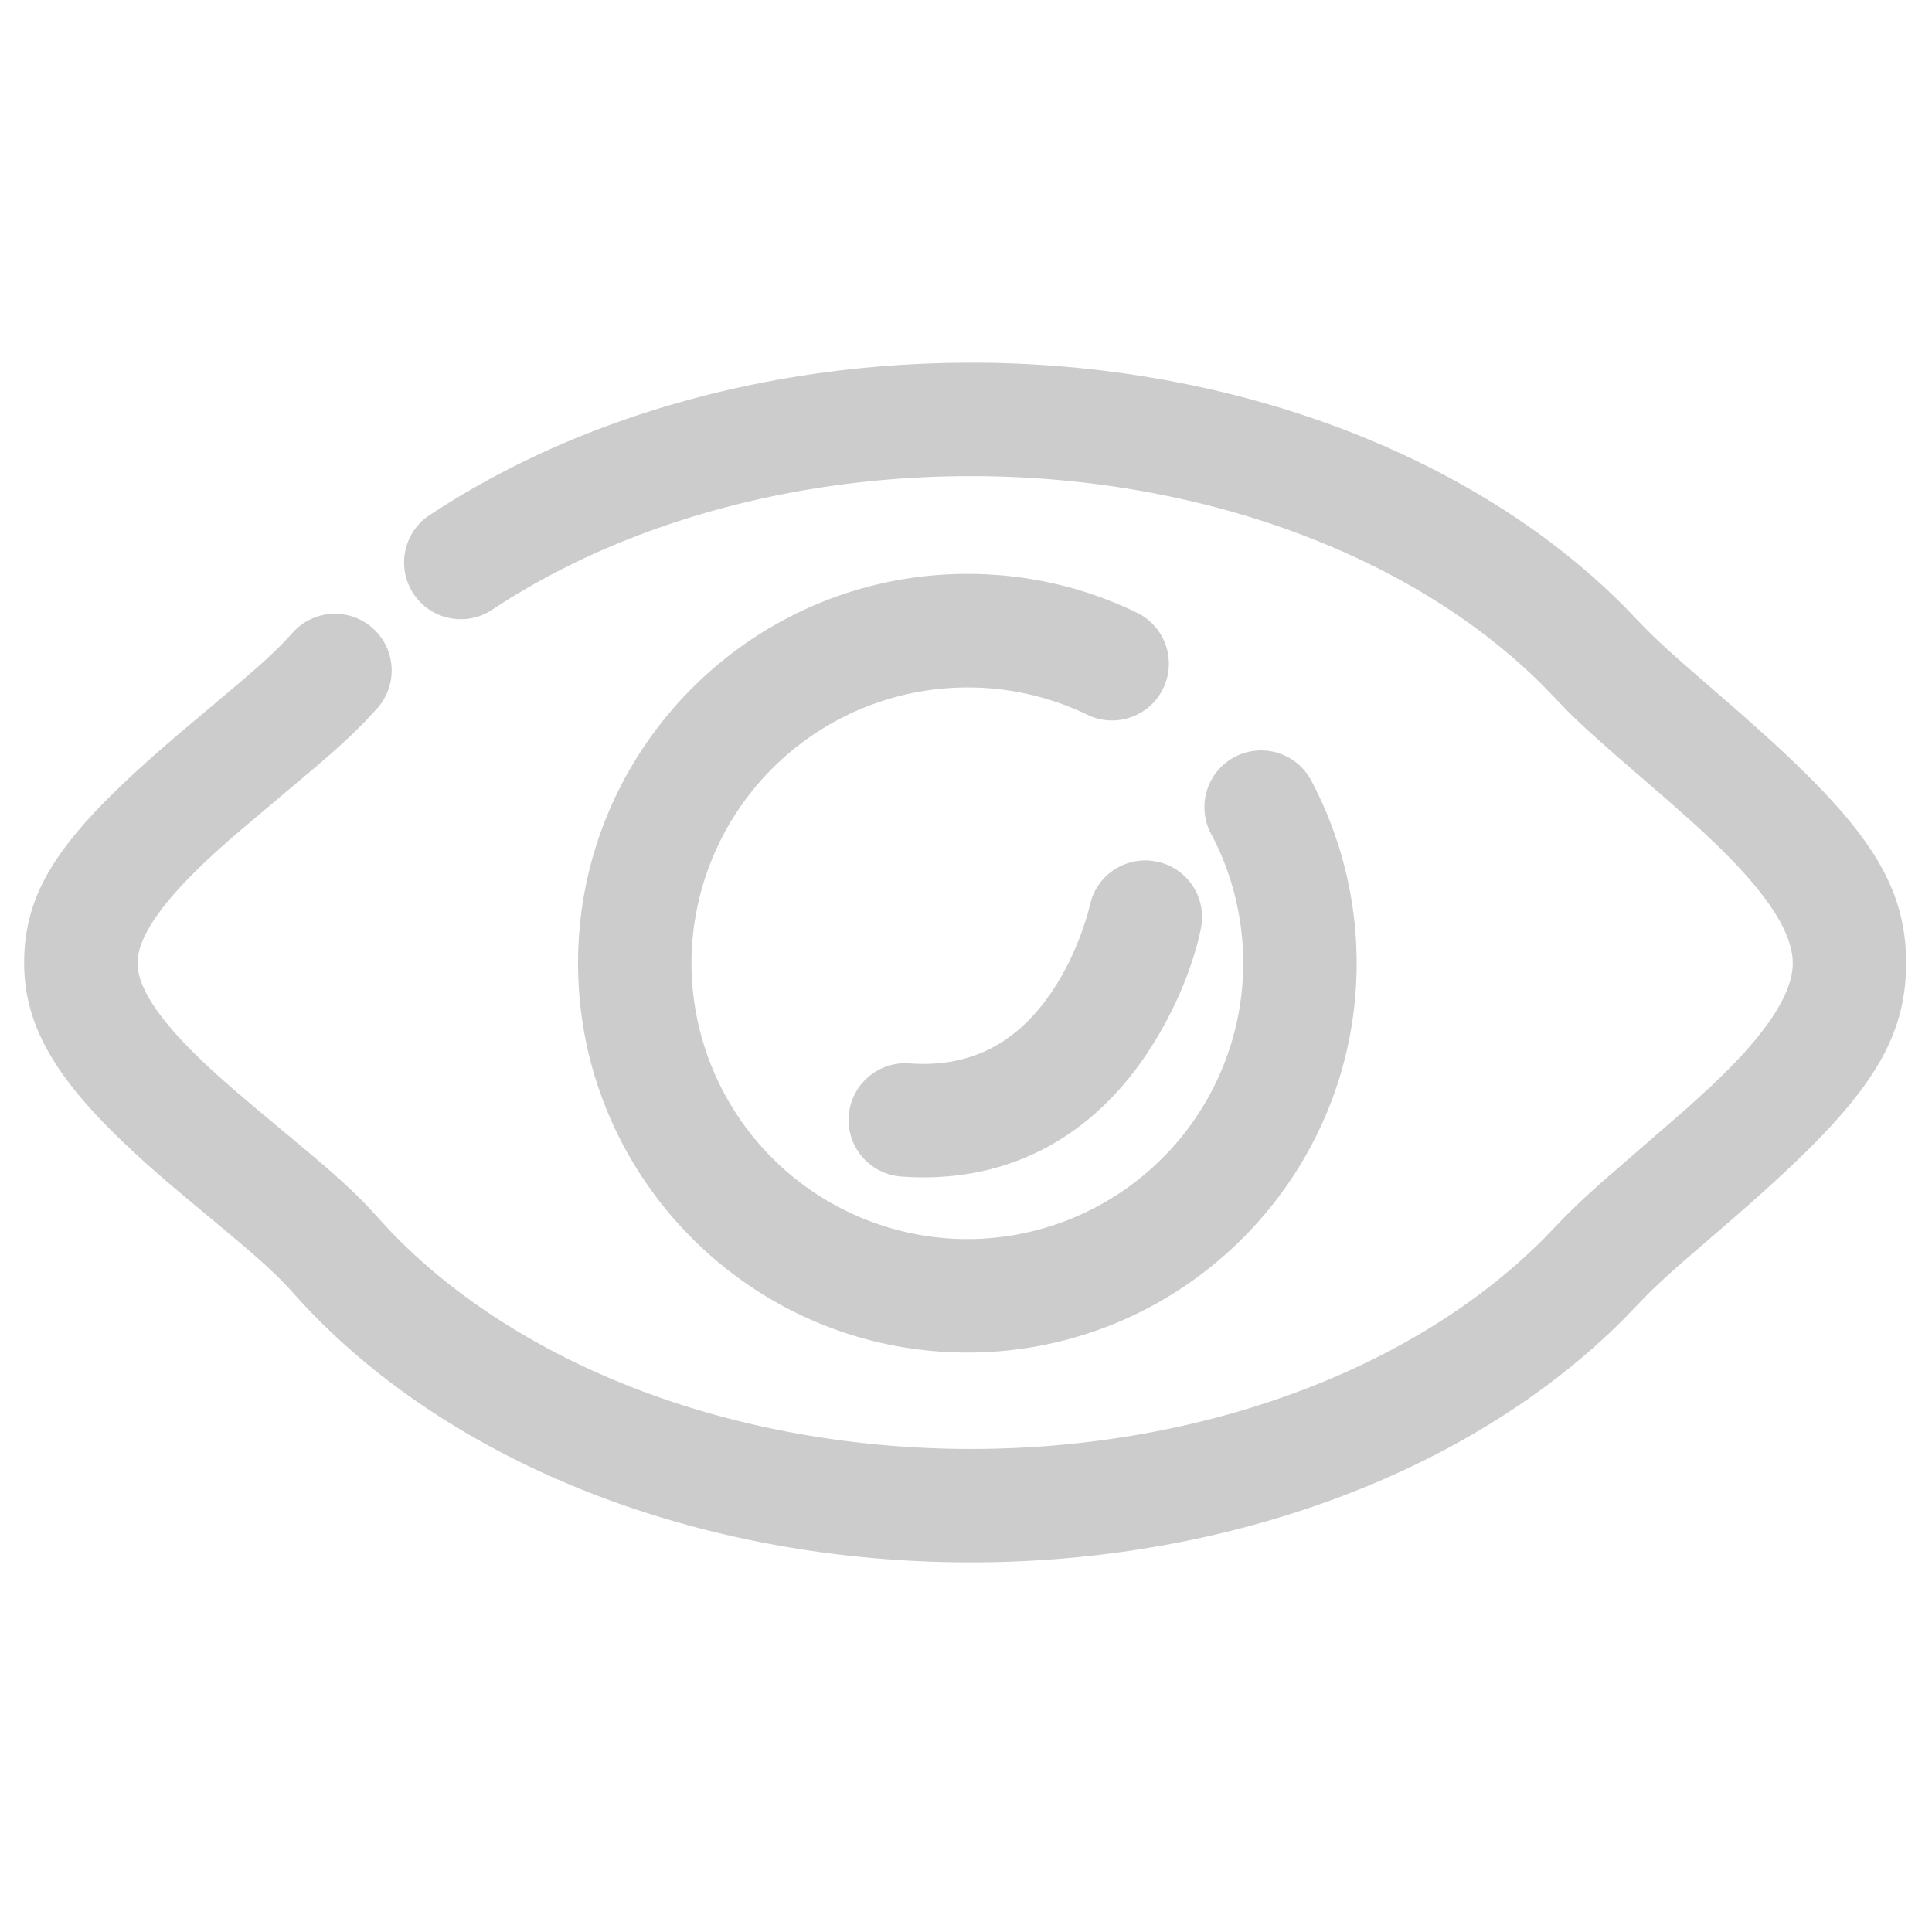 <?xml version="1.0" standalone="no"?><!DOCTYPE svg PUBLIC "-//W3C//DTD SVG 1.1//EN" "http://www.w3.org/Graphics/SVG/1.1/DTD/svg11.dtd"><svg t="1620113652411" class="icon" viewBox="0 0 1024 1024" version="1.1" xmlns="http://www.w3.org/2000/svg" p-id="9111" xmlns:xlink="http://www.w3.org/1999/xlink" width="200" height="200"><defs><style type="text/css"></style></defs><path d="M514.534 192.23c137.216 0 265.856 48.077 346.701 129.536l8.576 8.934c5.888 6.144 12.288 12.16 22.886 21.453l30.592 26.624 13.005 11.622c53.76 48.845 73.984 78.746 73.984 120.064 0 45.952-25.088 77.645-93.414 136.832l-24.832 21.453c-9.011 7.936-14.976 13.466-20.224 18.79l-10.598 11.008c-80.819 81.434-209.485 129.536-346.701 129.536-141.722 0-272.896-50.611-353.254-136.346l-8.064-8.858-4.25-4.454c-6.707-6.784-15.309-14.336-29.85-26.522l-17.69-14.72-12.467-10.496C36.659 581.786 12.8 549.939 12.8 510.464c0-41.677 22.477-70.733 83.251-122.573l27.469-23.117c13.568-11.469 21.402-18.56 27.802-25.318l3.712-4.045a30.054 30.054 0 1 1 44.979 39.936l-5.76 6.246c-6.861 7.168-14.592 14.336-26.445 24.474L124.928 442.24c-12.288 10.675-21.453 19.328-29.261 27.802-15.181 16.435-22.784 30.003-22.784 40.448 0 10.138 7.245 23.245 21.734 39.091 7.859 8.602 17.152 17.408 29.696 28.262l11.597 9.856 27.29 22.784c15.13 12.749 24.064 20.89 32.077 29.363l11.341 12.365c31.77 33.28 74.496 61.389 124.16 81.408 55.654 22.451 119.219 34.355 183.731 34.355 121.267 0 233.907-41.549 303.309-111.027l12.851-13.286 6.733-6.502c3.584-3.405 7.603-7.04 12.39-11.264l44.698-38.835 10.931-9.984c11.853-11.085 20.71-20.429 27.955-29.696 11.238-14.336 16.819-26.624 16.819-36.864 0-10.675-5.99-23.552-18.022-38.605-9.165-11.469-20.71-23.142-37.376-38.144l-11.904-10.496-26.778-23.194-12.442-11.059c-4.838-4.378-8.832-8.192-12.544-11.878l-13.312-13.747c-69.427-69.478-182.016-111.027-303.309-111.027-95.181 0-185.702 25.472-254.797 71.552A30.08 30.08 0 0 1 226.381 273.92c79.027-52.736 181.325-81.664 288.154-81.664z m-1.818 111.949c31.898 0 62.566 7.117 91.008 21.12a30.08 30.08 0 0 1-26.547 53.939 146.406 146.406 0 0 0-210.688 131.302 146.406 146.406 0 0 0 146.227 146.202 146.406 146.406 0 0 0 146.227-146.202c0-23.936-5.888-47.667-17.05-68.608a30.054 30.054 0 0 1 53.069-28.262 206.771 206.771 0 0 1 24.09 96.87c0 113.792-92.544 206.336-206.336 206.336s-206.336-92.544-206.336-206.336c0-113.818 92.544-206.362 206.336-206.362z m97.254 152.013l3.226 0.486c16.23 3.405 26.65 19.251 23.296 35.43-3.507 17.459-12.749 42.931-29.389 67.482-28.518 42.035-69.248 64.435-117.504 64.435-3.994 0-7.962-0.154-12.006-0.461a30.054 30.054 0 1 1 4.454-59.955c29.542 2.176 53.146-8.448 71.424-32.384l3.379-4.634 2.662-4.07c5.888-9.318 10.598-19.379 14.157-29.466l2.15-6.451a115.712 115.712 0 0 0 0.768-2.637l1.894-7.219c4.352-13.363 17.485-21.939 31.488-20.557z" fill="#CCCCCC" p-id="9112"></path></svg>